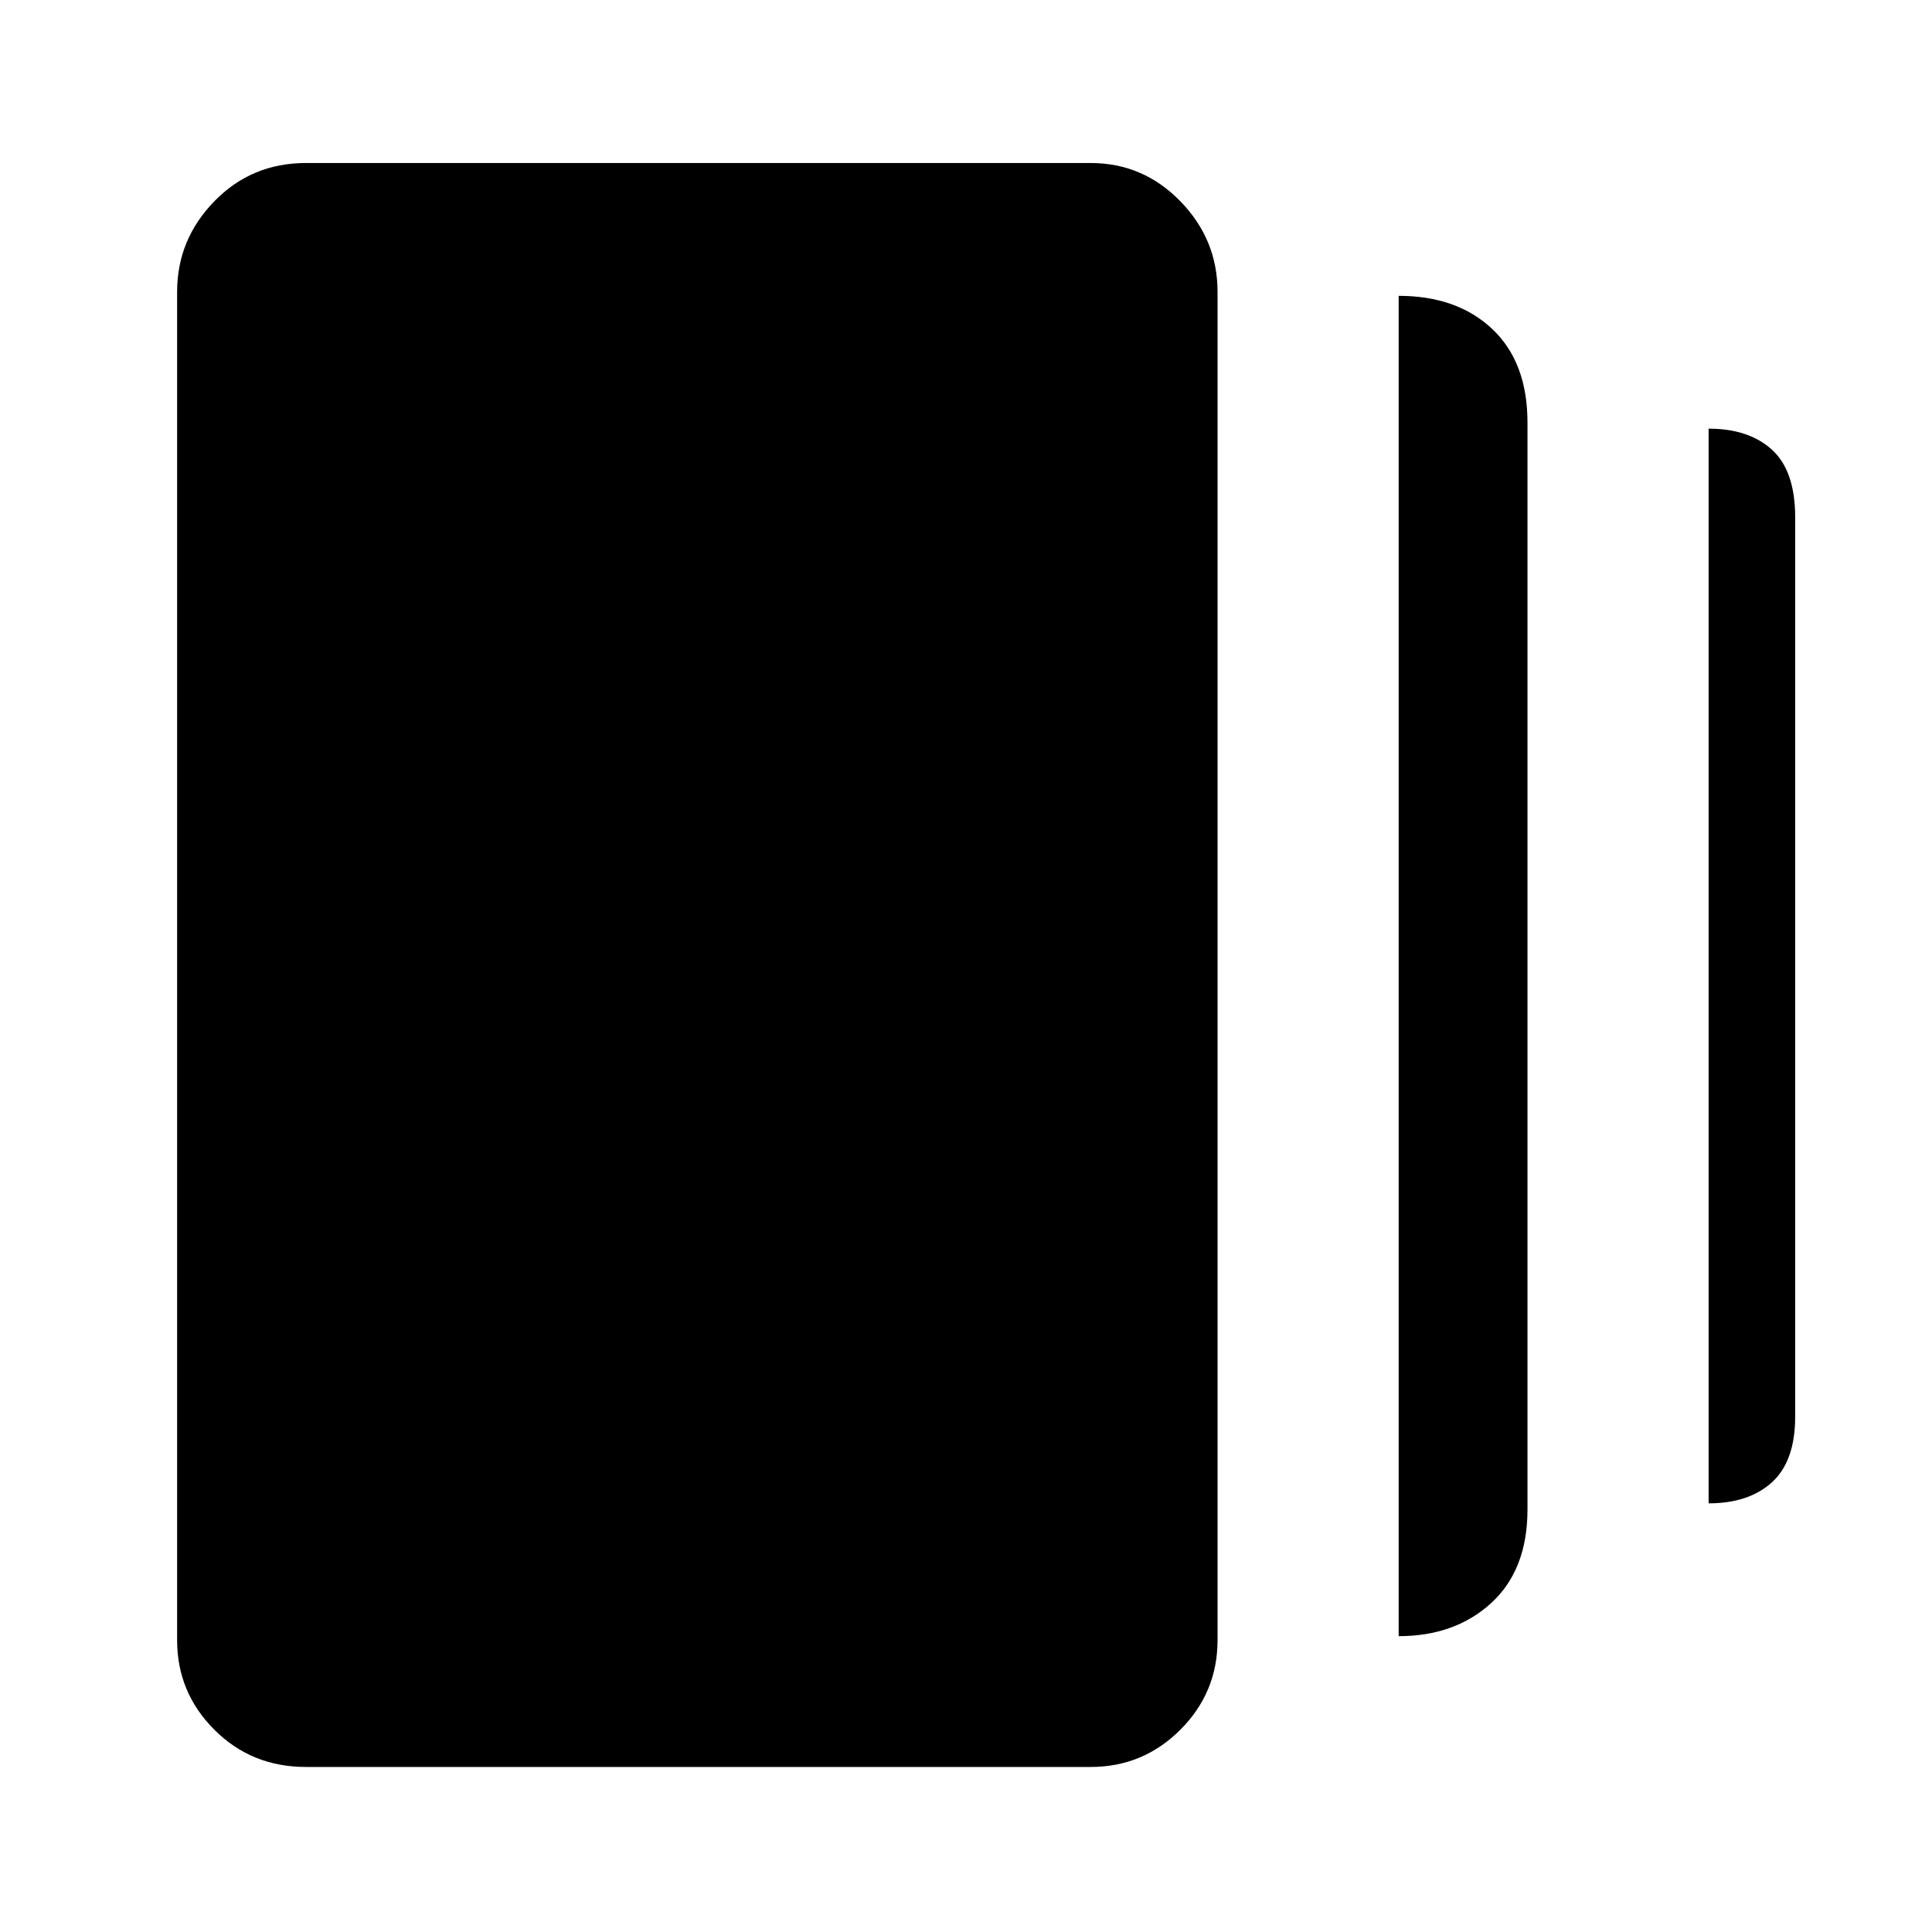 <svg xmlns="http://www.w3.org/2000/svg" height="40" width="40"><path d="M28.958 33.875V6.125q1.209 0 1.938.687.729.688.729 1.938v22.5q0 1.25-.75 1.938-.75.687-1.917.687ZM6.333 36.583q-1.125 0-1.895-.771-.771-.77-.771-1.854V6.042q0-1.084.771-1.875.77-.792 1.895-.792h16.25q1.084 0 1.855.792.77.791.77 1.875v27.916q0 1.084-.77 1.854-.771.771-1.855.771Zm29.042-5.458V8.875q.833 0 1.313.437.479.438.479 1.396v18.625q0 .917-.479 1.355-.48.437-1.313.437Z"/></svg>